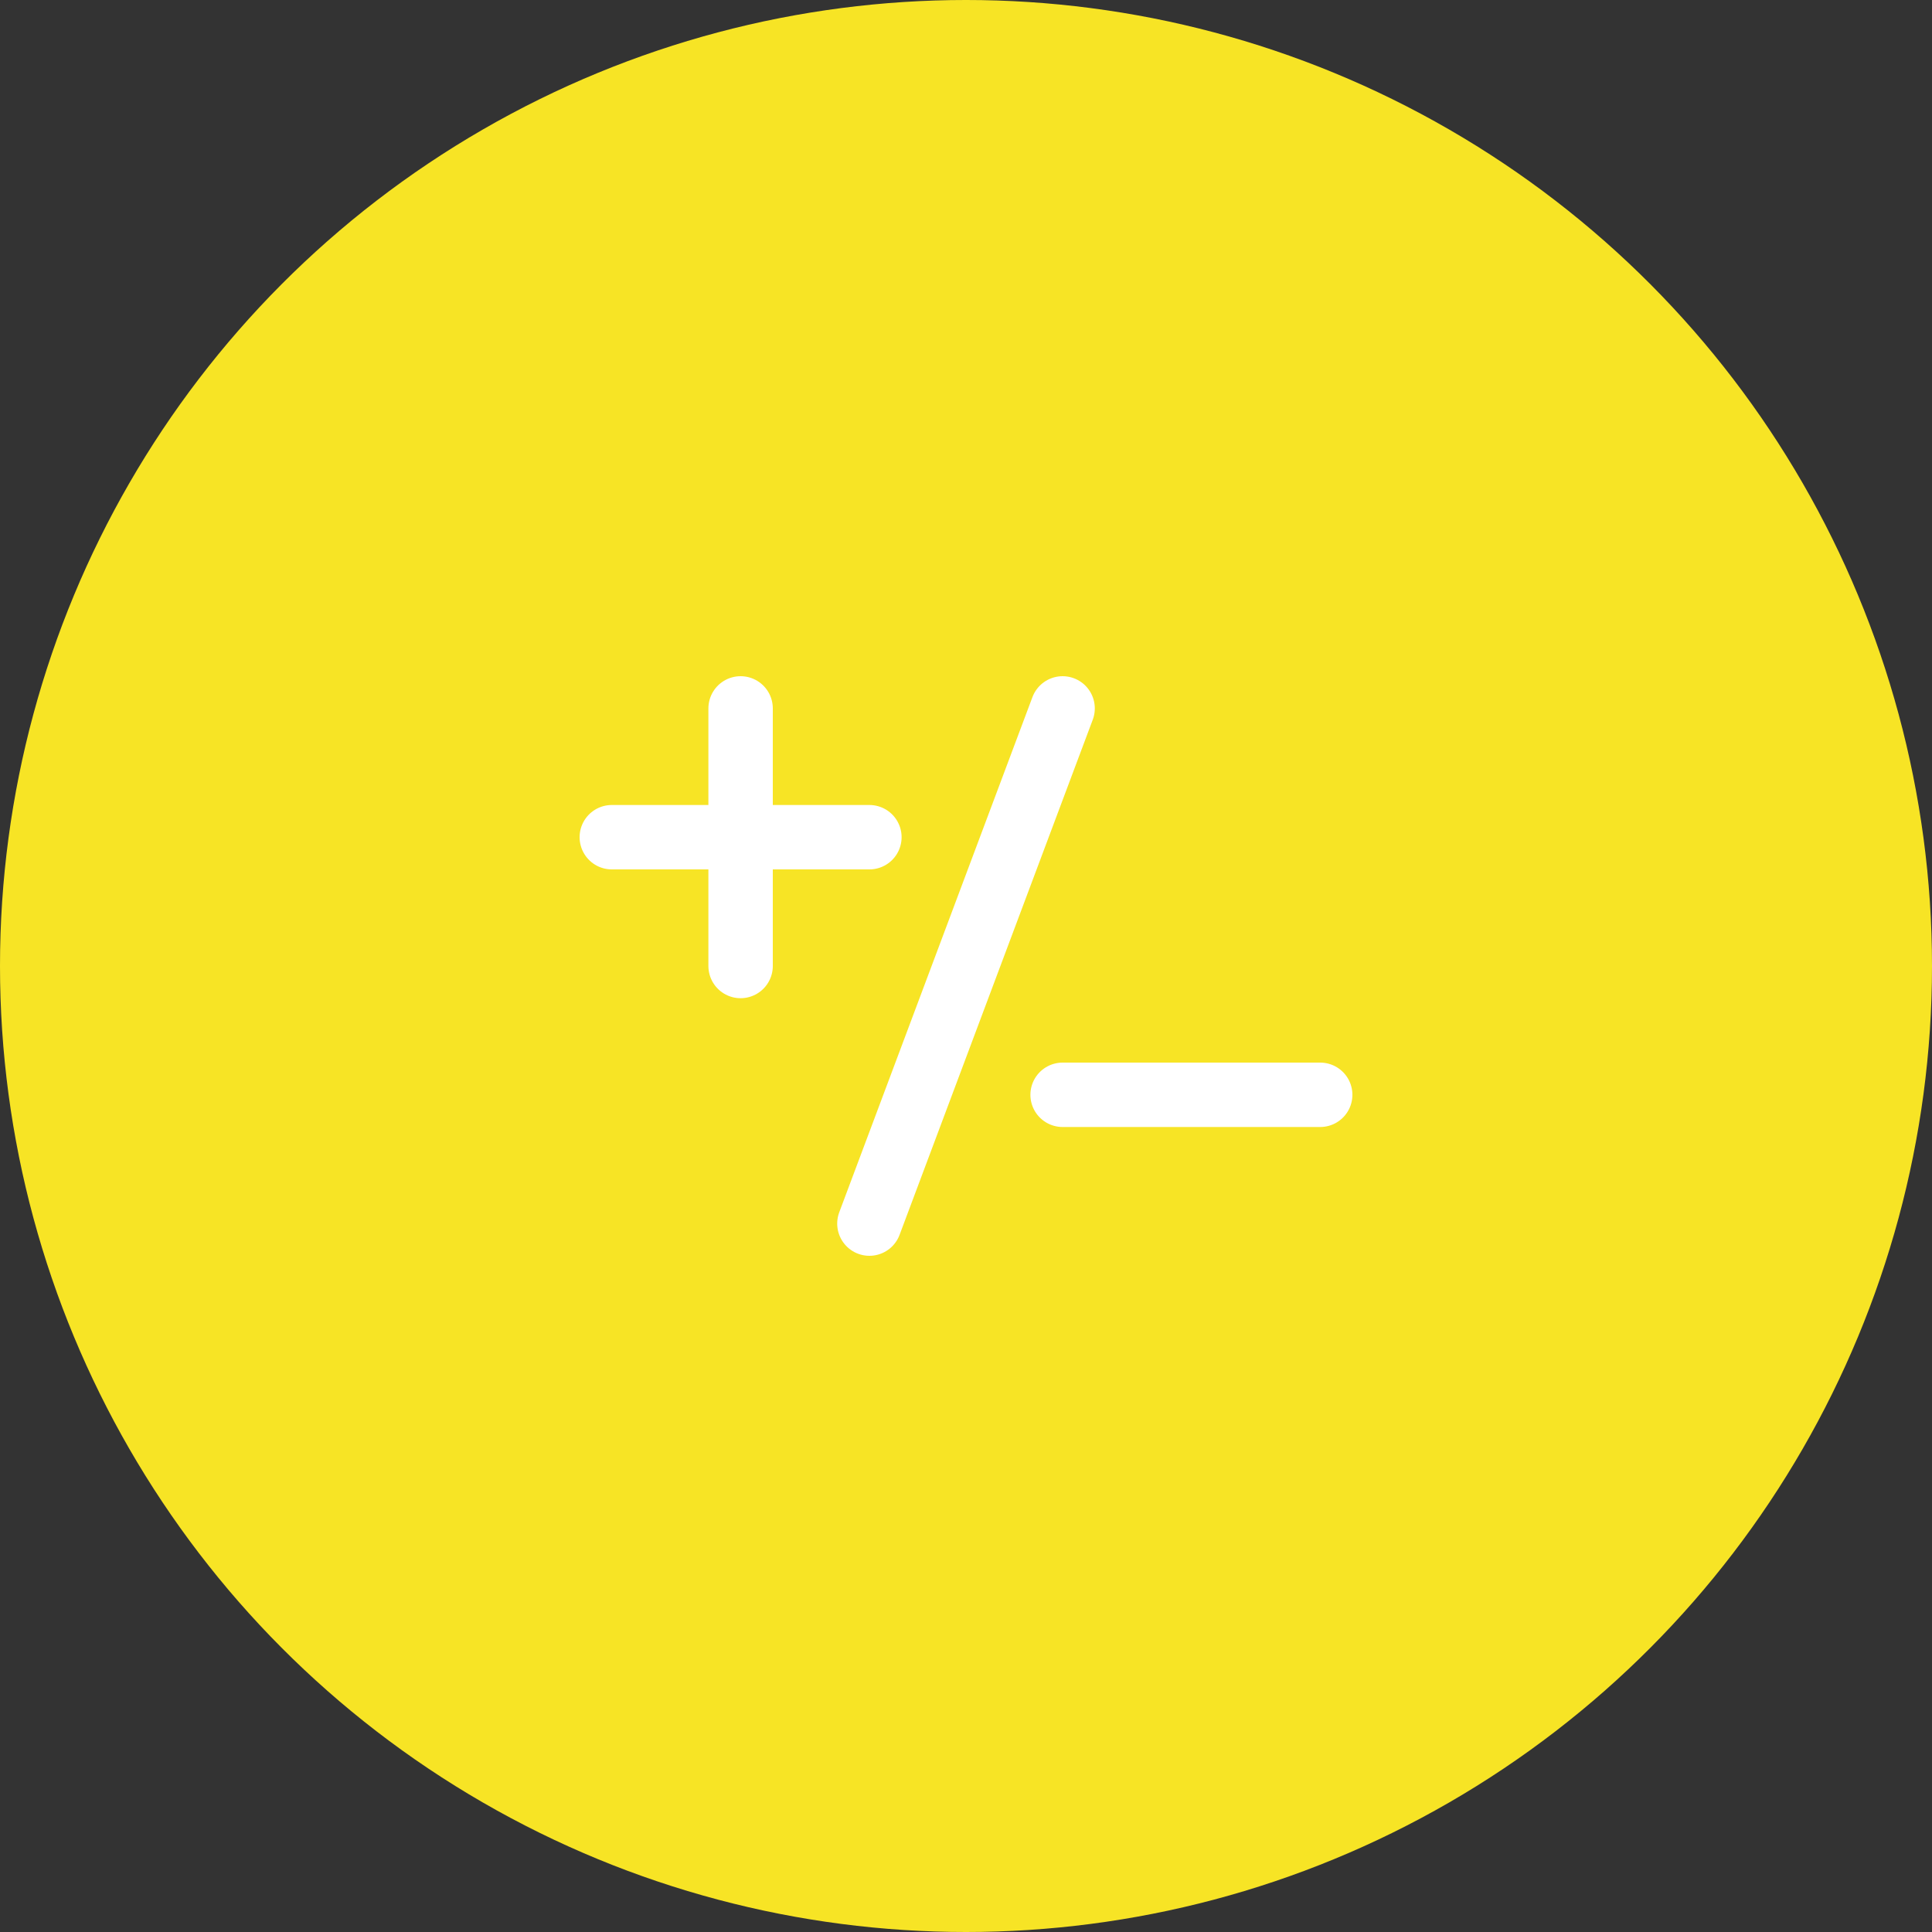 <svg width="60" height="60" viewBox="0 0 60 60" fill="none" xmlns="http://www.w3.org/2000/svg">
<rect x="0" y="0" width="60" height="60" fill="#333333" stroke="none"/>
<circle cx="30" cy="30" r="30" fill="#F7E425"/>
<path d="M33 22L27 38" stroke="white" stroke-width="2" stroke-linecap="round" stroke-linejoin="round"/>
<path d="M23 22V30" stroke="white" stroke-width="2" stroke-linecap="round" stroke-linejoin="round"/>
<path d="M27 26L19 26" stroke="white" stroke-width="2" stroke-linecap="round" stroke-linejoin="round"/>
<path d="M41 34L33 34" stroke="white" stroke-width="2" stroke-linecap="round" stroke-linejoin="round"/>
</svg>
